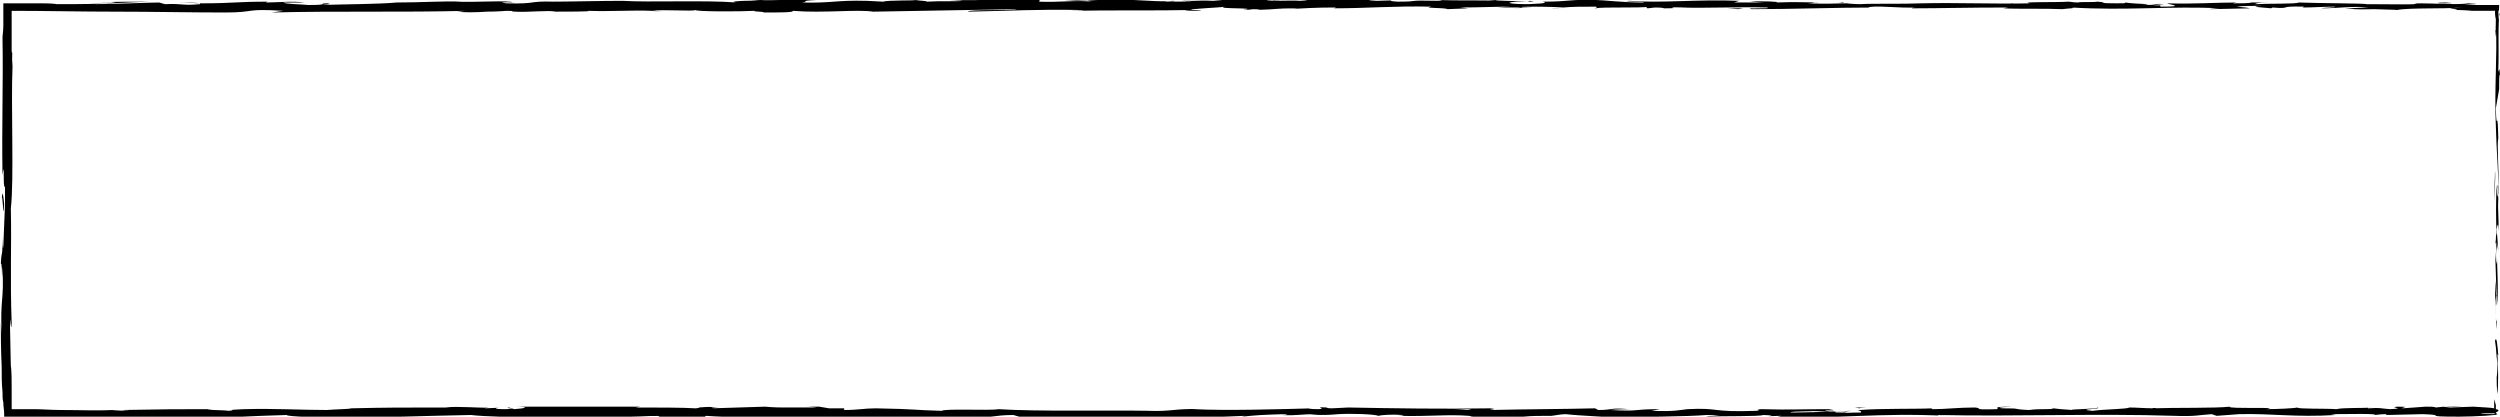 <?xml version="1.0" encoding="utf-8"?>
<!-- Generator: Adobe Illustrator 18.1.1, SVG Export Plug-In . SVG Version: 6.00 Build 0)  -->
<svg version="1.1" id="Layer_1" xmlns="http://www.w3.org/2000/svg" xmlns:xlink="http://www.w3.org/1999/xlink" x="0px" y="0px"
	 viewBox="0 0 300 50" enable-background="new 0 0 300 50" xml:space="preserve">
<g>
	<g>
		<path d="M299.8,42.7c-0.1-1.2-0.2-2.5-0.4-1.8c0.2,1.2,0.1,1.5,0.3,2.7c0,1-0.1,1.8-0.1,1.6c0,0.4,0,1.6,0.1,2.1
			c0.1-1.3,0.1-3,0-4.7C299.7,42.3,299.8,42.7,299.8,42.7z M243.6,0.5l-0.6,0C243.2,0.5,243.4,0.5,243.6,0.5z M182.1,0.4
			c0.5,0,0.7,0,0.7,0C182.4,0.4,182,0.4,182.1,0.4z M171.7,0.2c0.2,0,0.4,0,0.6,0C172.1,0.2,171.9,0.2,171.7,0.2z M242.9,0.5
			l-1.6-0.1C241.2,0.5,242.1,0.5,242.9,0.5z M299.4,29.2c0,0.3,0,0.6,0,0.9C299.4,29.8,299.4,29.5,299.4,29.2
			C299.4,29.2,299.4,29.2,299.4,29.2z M269.7,0.4h0.5c0.1,0,0.3,0,0.4-0.1L269.7,0.4z M290.3,0.4c-0.5,0-0.6,0.1-0.8,0.2
			c0.3-0.1,0.6-0.1,1-0.1C290.5,0.4,290.5,0.4,290.3,0.4z M300,23.8c0,0.2,0,0.4,0,0.6L300,23.8z M255,0.3c0,0-0.1,0-0.2,0
			C254.8,0.3,254.9,0.3,255,0.3z M276,48.8C275.9,48.8,276,48.8,276,48.8C276.1,48.8,276.1,48.8,276,48.8z M152.7,0.1
			C152.8,0.1,152.8,0.1,152.7,0.1C153.3,0,153,0,152.7,0.1z M0.2,24.2c0.1-2,0.2,3.2,0.3,0.2C0.5,24.7,0.3,21.8,0.2,24.2z
			 M299.4,28.7c0-0.3,0-0.6,0-0.8C299.4,28.2,299.4,28.5,299.4,28.7z M109.4,0.2c0,0-0.1,0-0.4-0.1C109.1,0.2,109.2,0.2,109.4,0.2z
			 M141.6,0.3c-0.2,0-0.5,0-0.8,0L141.6,0.3z M90.8,0.3c0.1,0,0.1,0,0.2,0c0.2,0,0.4,0,0.6,0C91.4,0.3,91.2,0.3,90.8,0.3z M74.1,0.3
			c0.1,0,0.2,0,0.3,0c0.2,0,0.4,0,0.6,0L74.1,0.3z M222.4,48.9c0.4,0,0.6,0.1,0.8,0.1C222.9,48.9,225.5,48.9,222.4,48.9z
			 M299.5,29.2c0-0.1-0.1-0.3-0.1-0.5C299.4,28.9,299.4,29.1,299.5,29.2C299.4,29.3,299.5,29.3,299.5,29.2z M91.3,1.4l-2.8,0
			C89.3,1.4,90.3,1.4,91.3,1.4z M96.6,48.9c-0.2,0-0.5,0-0.6,0L96.6,48.9z M79.9,1.4c-0.5,0-1-0.1-1.6-0.1c-0.1,0-0.2,0-0.3,0
			L79.9,1.4z M187.6,1L187.6,1C187.6,1,187.6,1,187.6,1L187.6,1z M299.7,38.5c0-0.1,0-0.2,0-0.3L299.7,38.5z M299.9,10.2
			c0-0.5,0-1.4,0.1-1.2c-0.1-1.7-0.1,0.3-0.2-0.7c0.1-2.2-0.1-6.1,0.2-6.6c-0.1-0.8-0.1,2.1-0.2-0.3c0.1-0.2,0.1-0.4,0.1-0.8
			c-0.3,0-0.6,0-0.9,0c-0.3,0-0.6,0-1,0c-0.7,0-1.5,0-2.3,0c0.6-0.1,2.6-0.1,0.5-0.2c-1.2,0.2-4,0-5.7,0c-0.1,0.2-3.7,0.1-6.6,0.1
			c0.2-0.1-5.4-0.1-8.1-0.2l0.1,0c-0.5,0.2-3.3,0.1-5.3,0.2c0.1-0.1,0.4-0.2,1.5-0.2l-1.9,0c-0.4,0.1-1,0.1-2.3,0.1l0.5-0.1
			c-2.5,0-5.1,0.2-8.3,0.1c-0.2,0.1,2.6,0.4-0.8,0.4c-0.1-0.1-0.3-0.2,0.6-0.2c-0.3,0-1,0.1-1.6,0l1.4-0.1c-1.5-0.1-0.8,0.1-2,0.1
			c0-0.1-0.9-0.1-0.7-0.1c0.3,0,1,0,1.5,0c-1.3,0-2.9-0.1-3.5-0.2c0.1,0.1,0,0.1-1,0.1c-2.5,0-0.9-0.1-2.3-0.2
			c-0.6,0.1-2.2,0-2.3,0.1c-0.7,0-0.9-0.1-1.2-0.1c-1.3,0.1-6.1,0-4.6,0.2l0.3,0c-0.1,0-0.1,0-0.2,0c-4.3,0.1-8.9-0.1-13.1,0l0,0
			c-2.5,0.1-5.6,0-7.4,0.1c-0.7,0-1.8-0.1-1.4-0.1c-1.9,0-2.2,0.1-4.9,0c1.9-0.1-0.7-0.1,2-0.1c-2.5,0-3.1-0.1-5.8,0
			c0.9-0.1-1.9-0.2-3.1-0.1l1.8,0.1c-1.3,0-2.5,0-3.7,0l0.6-0.2c-5.1-0.2-9.3,0.3-13.2,0c-1.4,0.1,2.8,0.1,1.6,0.2
			c-2.4,0-4.8-0.3-5.6-0.3c-3.2-0.1-3,0.2-6.4,0.2c0.4,0.1,0.8,0.2-1.7,0.3c-2.4,0-2.9-0.2-1.4-0.3c0.6,0,0.8,0,0.8,0
			c0.8,0,1.8,0,0.8-0.1l-0.3,0.1c-1.2-0.1-4.4-0.1-3.7-0.2c-1.8,0.1-0.8,0.1,0.6,0.1c-3-0.1-4.7,0-7.9-0.1c0.5,0,1,0.1,0.5,0.1
			c-4.6-0.1-2,0.1-5.1,0.1c-1.8-0.1,0.6-0.2-2.5-0.1c-1.9-0.1-0.4-0.2,0.4-0.2c-2.8,0.1-5.3-0.1-6.9-0.1l1.5,0c-0.9,0-1.6,0-2.4,0
			l0.9,0.1c-0.9,0-1.6,0-1.6-0.1c-0.9,0.1,0.7,0.2-1.1,0.3c-1.2-0.1-3.6,0.1-4-0.1c3.7,0.1-0.4-0.2,2.7-0.2c-0.6,0-1.3,0-2.2,0
			c-0.1,0,0.1,0,0.4,0c-3.5-0.1-1.6,0.2-5.3,0.2c0.5-0.1-0.8-0.2-1.4-0.1c1.5,0,0.7,0.1-0.6,0.2c-2.3-0.1-2.6,0.1-3.8,0l1.4,0
			c-0.5,0.1-1.6,0.1-3.3,0.1c-0.1-0.1,1.5,0,0.9-0.1c-1.8,0.2-4.1-0.2-6.6-0.1c-1.2-0.1-0.1-0.2-1.1-0.2c-2.8,0.1-3.1-0.1-6.1,0
			c0.9,0.1,1,0.1-1.1,0.2l4.9-0.1l-3.1,0.2c1.5,0,3.1-0.1,4-0.1c-1.5,0.1-1.3,0.1-0.6,0.2c-2-0.2-4,0.1-6.4,0l0.1-0.3
			c-3.5-0.1-6.3,0.2-10.8,0.1l1.5,0.1c-0.6,0.1-2.8,0-4.3,0.1c0.1-0.1-0.8-0.1-1.4-0.2c0.1,0.1-3.3,0-3.8,0.2l-2-0.1
			c-3.7-0.1-4.2,0.3-7.8,0.2c1.1-0.1-0.5-0.2,1.8-0.3c-1.2,0-2.3,0-2.3,0c-0.7-0.1-3.3,0.1-4.4,0c-0.5,0-0.7,0.1-2,0.1
			c-0.1,0-0.1,0,0,0c-0.3,0-2,0.1-0.9,0.2c-3.7-0.3-10.5,0-13.7-0.2c-2.6,0-6.4,0.1-8.7,0.1c0.2,0,0,0,0.5,0c-3.2-0.1-2,0.3-5.7,0.2
			c-1.9-0.2,2-0.1,0.8-0.1c-0.5-0.3-4.4,0-6.9-0.1l0.6,0c-1.9-0.1-4.6,0.1-7.7,0.1c0,0,0.2,0,0,0c-2.1,0.2-6.1,0.2-9.1,0.3
			c0.9-0.1,1.4-0.1,0.8-0.2c-1.3,0,0.4,0.2-2.3,0.2c-0.9-0.1-2.8-0.1-3-0.3l2.5,0c-1.3-0.2-3.3,0-4.6,0l0.2-0.1
			c-3.9,0-3.9,0.2-8.1,0.2L24,0.5c-2.3,0.2-1.9-0.1-4.2,0l-0.7-0.2c-1.5,0-5.2,0.2-7.9,0.2c1.5-0.1,4.7-0.2,6.6-0.3
			c-1.5,0-5,0-5.8,0.1c0.6,0,1.3-0.1,1.9,0c-1.8,0.2-4.2,0.2-7.2,0.2C7,0.5,6.3,0.4,5.1,0.4c-1.3,0-3,0-4.7,0c0,1.3,0,1.9,0,2.6
			c0,0.7-0.1,1.2-0.1,1.6c0.1,5.2-0.1,10.4,0,16.4c0.3-2.2,0,1.8,0.3,1.4c0,1.4,0,1.9,0,2.1l0-0.3c0,0.1,0,0.2,0,0.3h0l-0.2,5
			c-0.1,1-0.1-1.3-0.1-1.2c0,3.1-0.1,1.3-0.2,3.4c0.1-0.4,0.2,1.1,0.1,2.8L0.3,32c0.2,4.3-0.3,3.7-0.1,8.1l-0.1-1.4
			c0,1.1,0,3.2,0.1,5.3c0,1,0,2.1,0.1,3c0,0.5,0,0.9,0.1,1.3c0,0.5,0.1,0.9,0.1,1.3c0,0.2,0,0.3,0,0.5c0.3,0,0.5,0.1-0.1,0.1
			c0-0.1,0-0.3,0-0.6c0,0.2,0,0.4,0,0.6c0.9,0,1.8,0,2.7,0c0.7,0,1.4,0,2.1,0c1.4,0,2.8,0,4.2-0.1c2.8,0,5.4-0.1,7.4,0l-0.4,0.1
			c1,0,1.7-0.1,3-0.1c-0.1,0-0.4,0.1,0.1,0.1c0.5,0,2.7-0.1,4-0.1L22,50.1c5.2,0.1,8-0.2,12.4-0.3c0,0.2,4.1,0.3,6.2,0.3l-0.1,0
			c6.1,0,10.3-0.2,16-0.3C60,50.2,69,50,74.6,50.2c-0.9,0,0.1-0.2,1.1-0.2c1.3,0,3.6-0.2,3.4,0l-0.5,0c1,0.2,3.7,0.1,5.8,0.2
			l0.3-0.3c5.5,0.4,14.8-0.1,17.9,0.2c1.3,0,3-0.1,4.3-0.1l-0.1,0.1c3.7,0,5.6,0.1,10.1,0l-0.9,0.1c2.6,0,3.3-0.4,5.6-0.4l0.7,0.2
			c4.5,0,9.1,0.2,13.5,0c-0.1,0-0.2,0.1-0.9,0.1c2.1,0,8.2,0.1,7.4-0.1c0.1,0.2,4.6,0,7.1-0.1l-0.4,0.1c2.1-0.2,2.1-0.2,5-0.3
			c0.7,0,0.6,0.1-0.3,0.1c2.3,0.1,1.8-0.1,4.5-0.1l-1,0.1c2.3,0,2.1,0,3.4-0.1c1.5-0.1,4.4,0,4.8,0.2c0.3-0.1,1.6-0.2,3-0.1
			c0.2,0-0.3,0.1-0.6,0.1c3.9,0.1,5.8-0.2,8.5,0c0.1,0,0.2,0.1,0.5,0.1c-2.8,0-5.2,0-5.4,0c0,0.1,2.5,0.2,0.5,0.3
			c2-0.1,5.4-0.3,7.9-0.2c0.1,0,0.2,0,0.3,0l-0.3,0c0.6,0,1.1,0,1.5,0c0.8,0,1.3,0,2,0c0.3,0.1,2.9,0.1,4.1,0.1
			c-0.1-0.1,1.5-0.1,0-0.2c0.2,0-0.2,0-1.1,0c-0.2,0-0.4,0-0.5,0c0,0,0.1,0,0.1,0c-0.8,0-1.9,0-3.1,0c1-0.1,2-0.1,3.4-0.1
			c0.6-0.1,1.3-0.2,1.7-0.2c1.7,0.2,5,0.3,5.5,0.4c3.8-0.1,9-0.1,11.4-0.3c1.1,0,1.2,0.1,1.6,0.1c-0.6,0-1.4,0-1.7,0.1
			c2.2-0.1,6.4,0,6.9-0.2c2.7,0.1-1.5,0.2,2.2,0.1l-0.5,0.1c7.4,0.3,12-0.5,20.2-0.1c-0.6,0-0.8,0-1-0.1c9.3,0.2,19.2-0.2,28.4,0.1
			c2.6,0.1,2.9-0.1,4.5-0.2l0.6,0.2l2.7-0.2c3.9-0.1,6.7,0.4,11.6,0.1l-0.6-0.1c1.8,0,5.6-0.1,5.3,0.1c0.2,0,0.6-0.1,1.3-0.1
			l0.1,0.1l4.3-0.1c3.3,0.1-0.5,0.3,4.4,0.3c1.8,0,5.2-0.2,4.5-0.3c-0.7,0-1.9,0-1.9-0.1l1.7,0c0,0,0,0,0,0c0,0,0,0,0,0l0,0
			c0,0-0.1,0.1-0.1,0.1l0.1,0c0,0.1,0,0.1,0.1,0l0.2-0.1l-0.2,0c0,0,0,0,0-0.1c0.2-0.1,0.6-0.3,0-0.4c0-0.1,0-0.3,0-0.5l-0.2-0.7
			l0,1.1c-0.4-0.1-1.2-0.1-2.5-0.2l-2.8,0.1l-0.9-0.1l2.4,0c-1.4-0.1-2.2,0-3.2,0.1c-0.2-0.1-0.6-0.1-1.2-0.1l-2.8,0.2
			c-0.3-0.1,1.3-0.2-0.6-0.2c-1.3,0.1,1.3,0.2-0.9,0.3c-1.4-0.1-1-0.2-2.6-0.1c-0.2-0.1,0.1-0.1,0.7-0.1c-1.4,0.1-3.8,0-4.5,0.2
			c-1.4-0.1-4.8,0-4.7-0.2c-0.4,0.1-2.5,0.2-3.8,0.2c2.4-0.3-4.9,0-4.3-0.3c-1.8,0.2-6.4,0.1-9.5,0.2c0.2,0,0.5-0.1,0.8,0
			c-1.8,0-2.3-0.1-3.4-0.1c-0.2,0.2-3,0.2-4.4,0.4c-2.2-0.2,1.3-0.2,0.6-0.4c0.1,0.2-3.7,0.2-3,0.3c-1.6-0.1-1.4-0.1-2.3-0.2
			c-0.3,0.2-1.5,0-2.9,0.2c-2.4-0.1-0.6-0.2-3.2-0.2c-1.2-0.1,1.1-0.2,1.1-0.2c-2.7,0-1.3,0.2-1.8,0.3c-3.2,0.1-1.5-0.1-2.6-0.2
			c-2,0-3.5,0.2-5,0.2c-0.1,0-0.4,0-0.1-0.1c-2.1,0.1-6.2,0-8.7,0.2c-0.2,0-0.3,0-0.3,0c0.4,0.1,0.5,0.2,0.4,0.3
			c-1.2,0-2.2,0.1-2.7,0c0.7,0,0.8,0,1.1-0.1l-1.3,0.1c-1.1-0.2,1.7-0.1,1.7-0.2c-2.4,0.1-5.3,0.2-7.2,0.2c-0.4-0.2,4.4-0.1,1.9-0.2
			l2.9,0.1c-2.2-0.3,1.8,0-0.3-0.3c-3.8,0-4.3,0.1-8.1,0c-0.9,0.1,0.3,0.1-0.6,0.2c-5.4,0.2-4.3-0.4-8.2-0.2c-1,0.1-1.4,0.3-4.3,0.2
			l1-0.2c-3.7,0-2.1,0.3-6,0.1c0.7-0.1,2.9-0.1,2.3-0.1c-2.5-0.2-1.8,0.1-3.7,0.1l-0.4-0.2c-3.9,0.1-8.3,0.1-12.6,0.2
			c0.2-0.1,1-0.1,0-0.2c-5.5,0.1-11.7,0-17-0.1l-2,0.1c-0.5,0-0.9-0.1-0.4-0.1c-2.1-0.1-0.1,0.1-1.1,0.2c-1.2,0-1.6-0.1-0.8-0.1
			c-3.6,0.1-10.4,0.3-14.2,0.1l0.7,0c-3-0.1-3.4,0.3-6.1,0.2l0.5,0c-6.5-0.1-13.7,0.1-18.6-0.2c-0.9,0.2-6.4-0.1-6.8,0.2
			c-3.7-0.1-2.6-0.2-7.9-0.3c-1.4,0-2.1,0.2-3.8,0.2l0-0.2L99.5,49l-1.2-0.2l-1.6,0c0.6,0,1.4,0.1,1.3,0.1c-1.3,0-2.8,0-4,0
			c-1.2,0-2.2-0.1-2.2-0.1L85.4,49c0.1,0,0.7-0.1,1.3-0.1c-2.2,0.1-0.2-0.2-2.9,0c0.4,0-0.2,0.1-0.3,0.1c-1.5-0.1-4.8-0.1-7.2-0.1
			l0.5-0.1c-4.4,0-10,0-15,0c1.8,0,1.4,0.2-0.1,0.3l-0.6-0.2c-0.9,0.1,1.5,0.1-0.4,0.2c-1.9,0-1.2-0.2-0.2-0.2l-2.3,0.1
			c-0.1,0,0.4-0.1,0.5-0.1c-0.9,0.1-3.9-0.2-5.2,0l-0.1,0c-5,0-7.2,0-11.3,0.1c-0.1,0.1-1.7,0.1-2.9,0.2c-3,0-6.3-0.2-9.9-0.1
			c-2.5,0.1-0.7,0.1-1.9,0.2c-0.2-0.1-3.8-0.1-1.9-0.2c-4.3,0-5.5,0-10.9,0.1c0.6,0.1,1.3,0.1,0.9,0.1c-1,0-2.2-0.1-2.1-0.1l0.3,0
			c-2,0.1-4.2,0-6.4,0c-1.1,0-2.2-0.1-3.3-0.1c-0.6,0-1.1,0-1.6,0c-0.3,0-0.5,0-0.8,0l-0.2,0l0-0.2c0-0.3,0-0.5,0-0.8
			c0-0.5,0-1,0-1.5c0-1,0-1.9-0.1-2.8l0,0.3l-0.1-5c0-2.3,0.1,1.4,0.2-0.3c-0.2-5.4,0-9.3-0.1-13.8c0.4-3.5,0-12.3,0.2-17L1.5,7.9
			C1.4,6.7,1.5,6.5,1.5,5.6C1.5,5.7,1.5,6.9,1.4,6.1c0-1.6,0-3.2,0-4.8c4.1,0,8.3,0.1,12.5,0.1c4.4,0,8.8,0.1,13.1,0.1
			c3.8,0,2.2-0.5,7-0.2l-1.4,0.2c7.8-0.2,15.8,0,23.4-0.2c-0.5,0-0.5,0.1-1.2,0.1c0.8,0.1,2.3,0.1,3.6,0c1.3,0,2.4-0.1,2.4-0.1
			c1.2,0,0.3,0.1,1,0.1c1.6,0.1,4-0.2,4.9,0c0.1,0-0.1,0-0.4,0c1.4,0,5.1,0,4.2-0.1c2.8,0.1,5.4-0.1,7.7,0c1.5-0.2,4.9,0.1,5.3-0.1
			c-0.2,0.2,5.3,0.2,7.1,0.1c-0.6,0.1,1.6,0.1,0.9,0.2c2.1,0,3.9,0,3.6-0.2c3.8,0.3,7.6-0.2,9.7,0.1c6.1-0.1,11.8-0.2,17.2-0.3
			c-0.2,0.2-6.1,0-5.8,0.3c5.2-0.1,8.2-0.3,13.4-0.2c1.3,0-0.8,0.1-1.2,0.1c5.2-0.1,10.1,0,14.7-0.1c0,0-0.5,0-1,0.1
			c0.9,0,2.1,0,2-0.1l-0.9,0c-1.5-0.1,3.6-0.3,3.8-0.4c-1.5,0.3,4.6,0.1,2.1,0.4c0.6,0,1.4-0.1,1.2-0.1c0.9,0,1.2,0.1,0.3,0.1
			c3.3-0.1,2.1-0.2,5.1-0.2c0,0-0.6,0.1-0.9,0.1c1.5-0.1,3-0.2,5.5-0.2c-0.1,0,0,0.1-0.3,0.1c4.1,0,7.2-0.3,11.8-0.2
			c-1.4,0.2,1.6,0.1,1.9,0.3l2.5-0.1l-1-0.1c2.2,0,4.2-0.1,6.1-0.1l-1.7,0.1l4.2,0L181.5,1c2.2-0.1-0.2-0.2,2.7-0.2
			c-0.6,0,2.2,0,3.4,0.1c1.1-0.1,2.2-0.1,3.9-0.1c0.4,0.1-0.3,0.2-0.1,0.2c1.1-0.2,5.2,0,6.6-0.2c-0.5,0-0.5,0.1-0.3,0.2l0.9-0.1
			c1,0,1.2,0.1,1,0.1c3.1,0-1-0.2,2.7-0.1c-0.3,0-0.2,0-0.8,0c3.7,0.1,7.1-0.1,10.5,0c1,0.2-3,0-1.8,0.2c4.9,0,10.1-0.2,14.9-0.2
			l-0.9,0c0.7-0.3,3.5,0.1,5.9,0c-0.6,0-0.8,0.1-0.6,0.1c3.2,0,6.6-0.1,11.5-0.1L240.4,1c1.9,0.1,5,0,7.1,0.1
			c0.6-0.1,1.8-0.1,1.1-0.2c6.4,0.4,12.1-0.2,17.8,0.1c-0.7,0-1.6,0.1-1.1,0.1L270,1c-0.4-0.1-0.6-0.1-1.6-0.2
			c0.6-0.1,2-0.1,3.2-0.1c-2.2,0.1,0,0.2,1,0.3c-0.2,0,0.2-0.1,0.1-0.1c2.5,0.2,0.4-0.2,3.8-0.1l-0.2,0.1c1.3,0,2.5-0.1,3.8-0.1
			c0.6,0.1-1.4,0.1-1.5,0.2c1.9,0,3.8-0.3,5.6-0.1c-0.8,0-2,0.1-2.8,0.1c1.9,0.2,2.1,0.1,3.6,0.1l-0.1,0l3.3,0.1l-0.8,0
			c2.4-0.3,5-0.1,8.2-0.3c-3.2,0.2-0.5,0.1-0.8,0.3c0.8,0,2.1,0.1,1.7,0.1c0.6,0,1.1,0,1.6,0c0.3,0,0.5,0,0.8,0c0.2,0,0.3,0,0.5,0
			c0,0.3,0,0.6,0.1,1c0,0.1,0,1.7-0.1,1.3c0,2,0.1-0.5,0.1-0.3c0.2,3.1-0.2,7.3,0,11.8c0.1,3.8,0.3,4.6,0.3,8.1
			c-0.1,1.2-0.2-1-0.2-1c-0.1,1.9-0.1,4.2,0,6c0-0.4-0.1,0-0.1,0.6c0,1.5,0.2,1,0.1,2.9c-0.1-0.3-0.1-0.8-0.2-1.5
			c0.1,1.7,0.1,3.4,0.2,5.2c-0.1,0.5-0.1-1.1-0.2-1.7c0,2,0.1,5.2,0.2,5.8l0-1c0,0.2-0.1-0.1-0.1-0.5c-0.1-1.7,0-2.5,0.1-2.6l0,1.3
			c0.3-1.3,0-5.1,0-7.7l0.2,1.1l-0.2-2.6c0.1-0.6,0.2-0.9,0.2,0.3c0.1-1.8-0.1-2.4,0-4c0-0.2,0-0.1,0,0.1l-0.1-1.8
			c0,0.4,0.1-0.3,0.1,0.8c0.1-3.2-0.2-5.2,0-6.4l0,0.3c-0.1-4.5-0.2-0.4-0.3-3.8l0.4-2.3L299.9,10.2z M185.4,50
			C185.4,50,185.5,50,185.4,50c0,0-0.1,0-0.2,0.1c-0.8,0-1.1,0-1.2,0C184.4,50.1,184.8,50,185.4,50z M179.3,49.1c0.5,0,1,0,1.3,0
			C180.4,49.1,180,49.1,179.3,49.1L179.3,49.1z M176.4,49.1c0.2,0,0,0.1-0.5,0.1c0.3,0-0.9-0.1-1.7-0.1
			C174.7,49.1,175.5,49.1,176.4,49.1z M186.7,49.9c0.1,0,0.2,0,0.3,0c-0.2,0-0.3,0-0.5,0c-0.1,0-0.2,0-0.3,0
			C186.4,49.9,186.5,49.9,186.7,49.9z M243.6,0.5c0.1,0,0.2,0,0.2,0c-0.1,0-0.1,0-0.1,0L243.6,0.5z M101.8,48.9L101.8,48.9l0.5,0
			L101.8,48.9z M272.5,1c0.1,0,0.2,0,0.4,0C272.9,1,272.7,1,272.5,1z M285.7,1.1c0.3,0,0.7,0,1.1,0L285.7,1.1z M294.5,1.1
			c0.1,0,0.2,0,0.2-0.1l0,0L294.5,1.1z M142.2,1.3c-0.1,0-0.3,0-0.4,0C141,1.3,141.6,1.3,142.2,1.3z M187.6,1c-0.5,0-1,0-1.5,0.1
			C186.9,1,187.5,1,187.6,1z M91.6,1.5C91.6,1.5,91.6,1.5,91.6,1.5l-0.3,0L91.6,1.5z M184,1c0.8,0,1.5,0,2.1,0
			C185.4,1,184.7,1,184,1z M299.4,38.2C299.4,38.2,299.4,38.2,299.4,38.2l0-0.5L299.4,38.2z M299.4,38.8c0-0.2,0-0.4,0-0.5
			L299.4,38.8z M299.4,39.9l0-1.1C299.4,39.2,299.4,39.6,299.4,39.9z M299.4,20.5c0,0.9-0.1,2.3-0.1,3.6l0,0.1
			C299.3,23.6,299.5,21.3,299.4,20.5z M300.1,4.4l0,3.2c0.1-0.6,0.1-1.3,0.1,0.2C300.3,3.7,300,8.6,300.1,4.4z M293.5,0.3
			c-1.1,0-1.4,0.1-0.1,0.1C295.2,0.4,293.4,0.3,293.5,0.3z M221.1,0.4l0.2-0.1C219.9,0.3,221.2,0.3,221.1,0.4z M209.2,1l-1.9,0
			l1.3,0.1L209.2,1z M199.7,0.2l-2.2,0l1.6,0L199.7,0.2z M77.2,0.2l0.4,0.2C78.5,0.3,78.7,0.2,77.2,0.2z M24.1,0.4
			c-0.6-0.1-2-0.1-3-0.1C22.3,0.3,23.5,0.4,24.1,0.4z M86.5,50.2l2.3,0l-0.9,0L86.5,50.2z"/>
	</g>
</g>
</svg>

